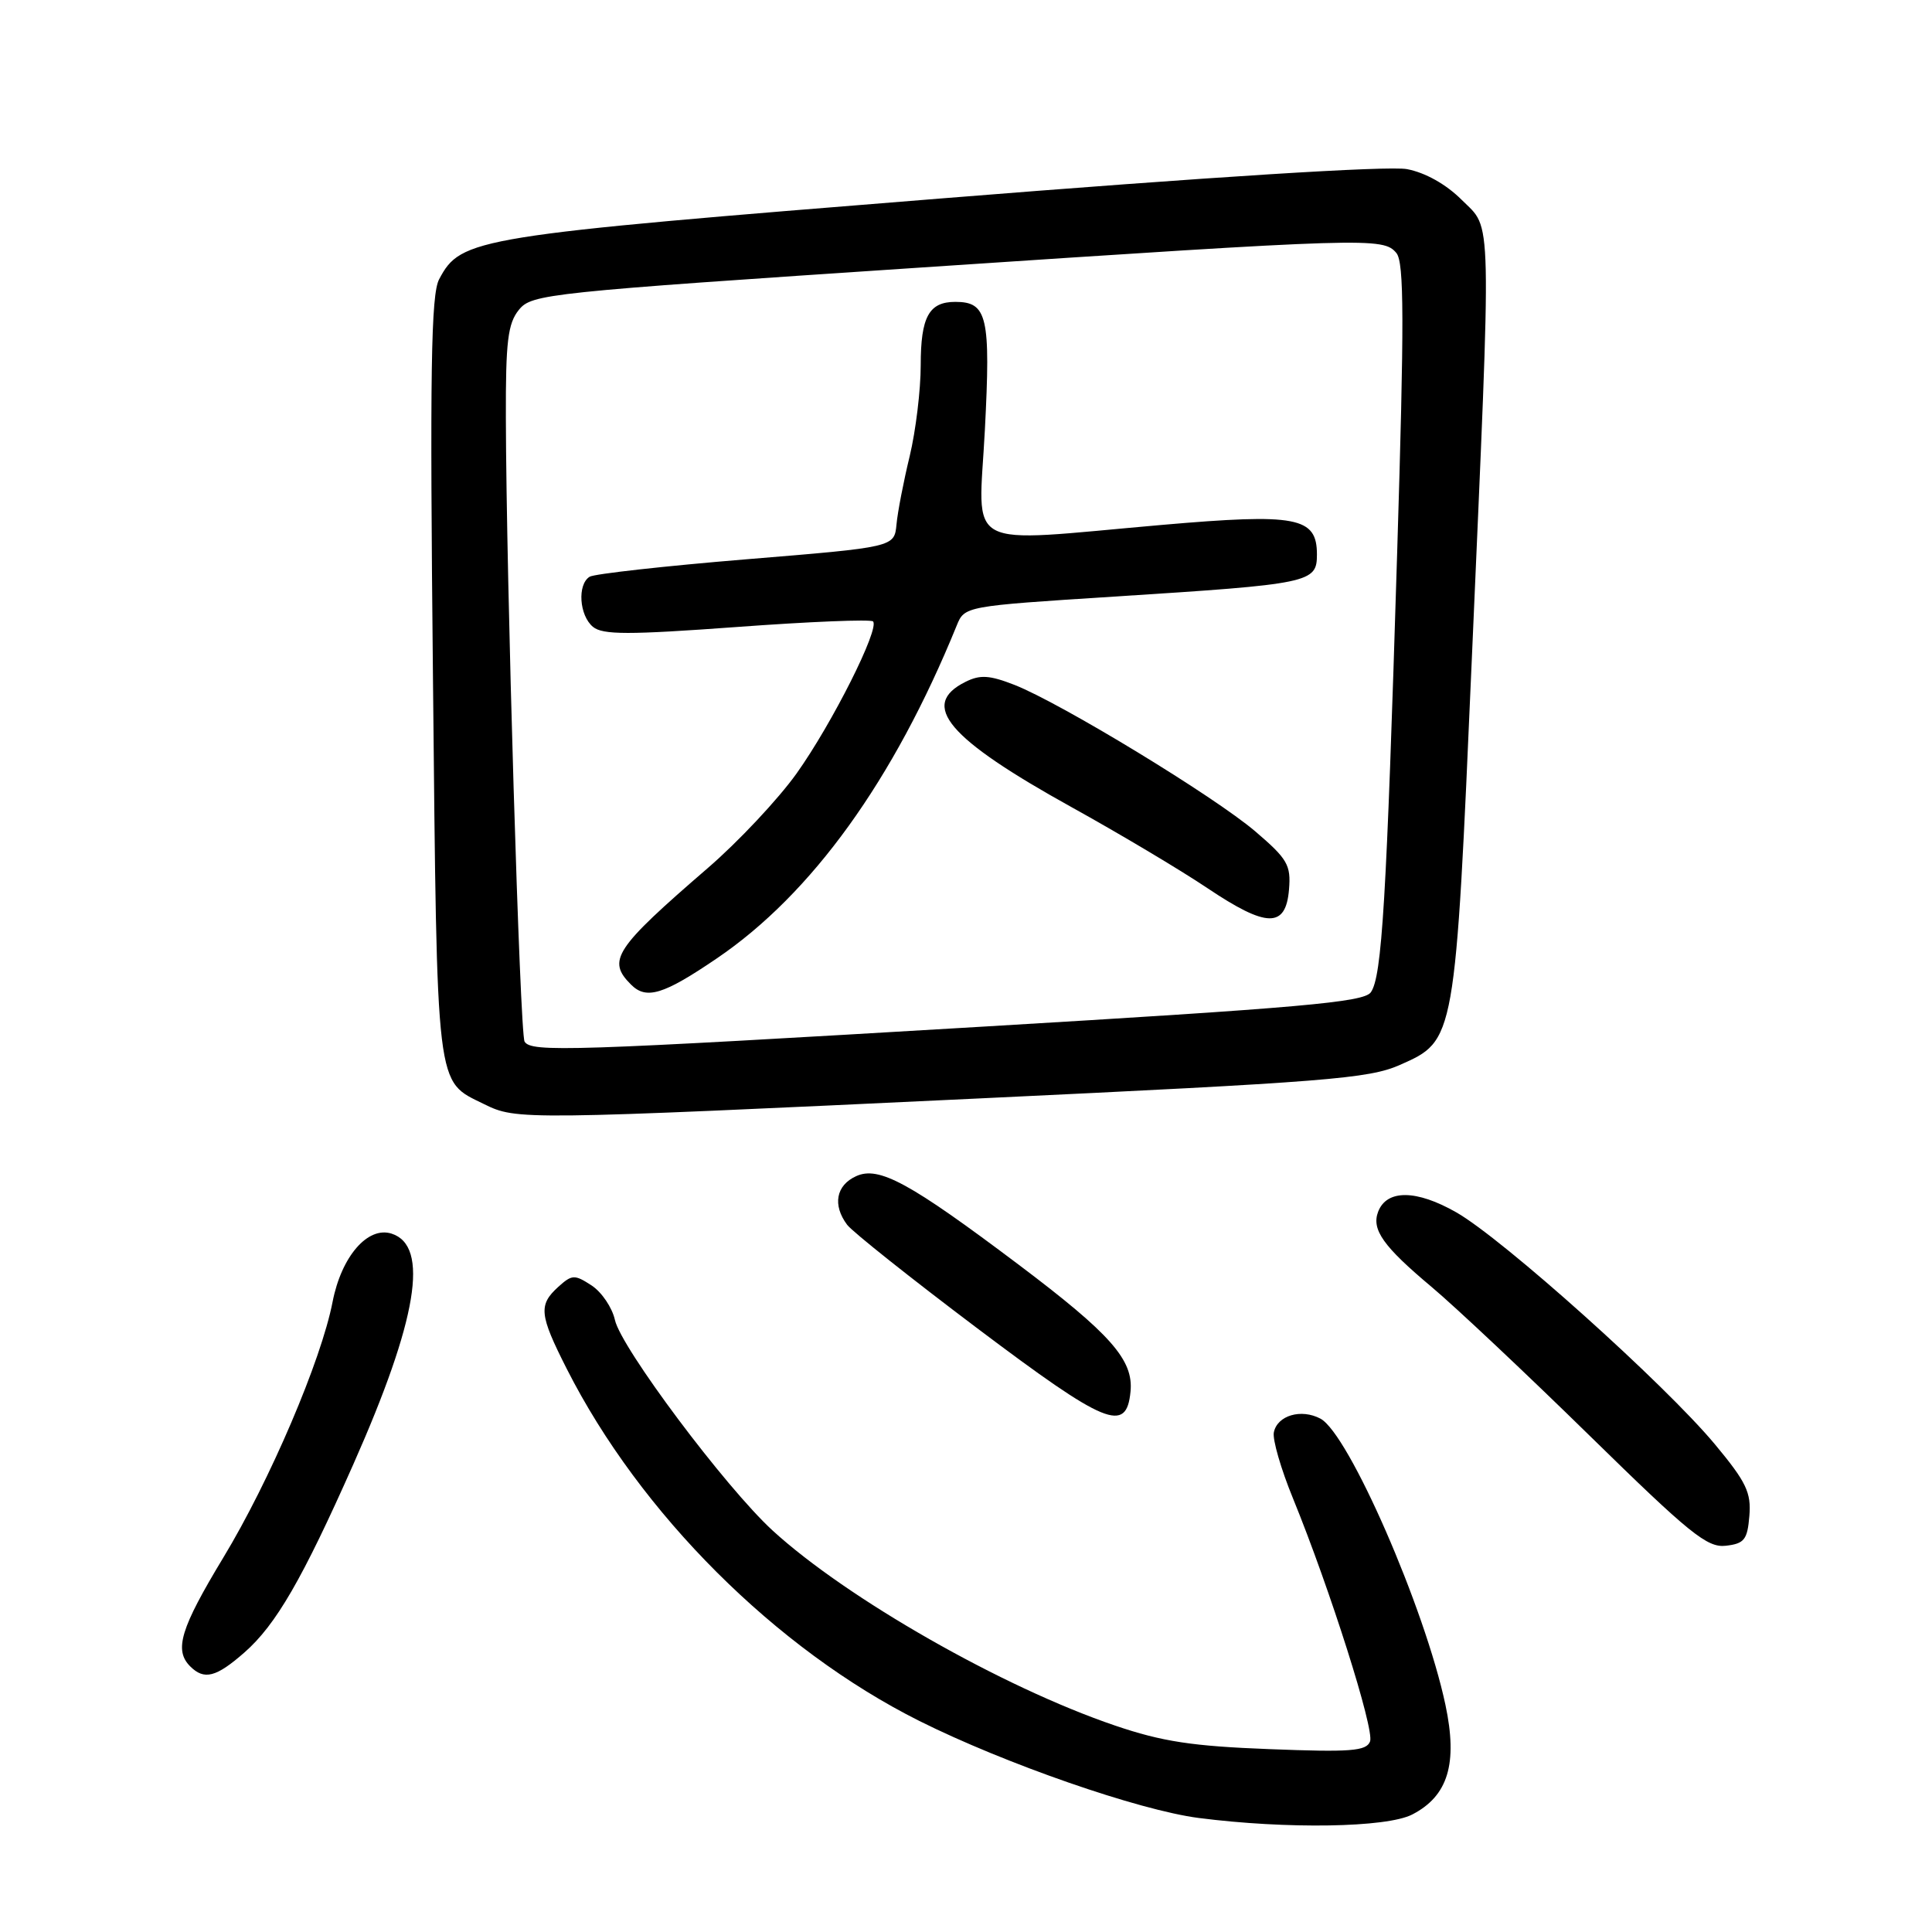 <?xml version="1.0" encoding="UTF-8" standalone="no"?>
<!DOCTYPE svg PUBLIC "-//W3C//DTD SVG 1.1//EN" "http://www.w3.org/Graphics/SVG/1.1/DTD/svg11.dtd" >
<svg xmlns="http://www.w3.org/2000/svg" xmlns:xlink="http://www.w3.org/1999/xlink" version="1.1" viewBox="0 0 256 256">
 <g >
 <path fill="currentColor"
d=" M 187.13 240.43 C 191.88 237.98 193.18 233.69 191.53 225.91 C 188.81 213.10 178.72 189.99 174.97 187.98 C 172.41 186.62 169.24 187.55 168.79 189.80 C 168.60 190.73 169.73 194.65 171.31 198.50 C 176.25 210.60 182.14 229.18 181.54 230.75 C 181.05 232.03 178.97 232.19 168.23 231.77 C 157.98 231.38 153.99 230.77 147.73 228.64 C 132.86 223.59 112.19 211.80 102.35 202.78 C 96.10 197.03 82.29 178.59 81.48 174.90 C 81.12 173.27 79.73 171.21 78.39 170.33 C 76.13 168.86 75.80 168.87 73.97 170.52 C 71.33 172.92 71.46 174.20 75.10 181.38 C 84.81 200.54 102.81 218.52 121.83 228.04 C 133.15 233.70 150.89 239.86 158.83 240.89 C 170.50 242.39 183.75 242.18 187.13 240.43 Z  M 32.39 218.96 C 36.57 215.29 40.07 209.24 46.83 194.00 C 55.32 174.85 56.93 165.07 51.88 163.46 C 48.72 162.46 45.24 166.49 44.07 172.50 C 42.57 180.25 35.76 196.20 29.59 206.39 C 23.92 215.77 23.04 218.64 25.20 220.80 C 27.06 222.66 28.64 222.25 32.39 218.96 Z  M 231.80 200.87 C 232.06 197.77 231.39 196.37 227.22 191.36 C 220.60 183.41 199.15 164.17 192.98 160.65 C 187.68 157.62 183.75 157.59 182.61 160.56 C 181.71 162.93 183.28 165.15 189.70 170.53 C 192.89 173.21 202.33 182.10 210.68 190.28 C 223.89 203.22 226.22 205.11 228.68 204.82 C 231.13 204.54 231.54 204.02 231.80 200.87 Z  M 149.80 184.39 C 150.21 180.20 147.19 176.78 134.97 167.57 C 120.53 156.70 116.45 154.47 113.44 155.85 C 110.78 157.06 110.29 159.67 112.25 162.29 C 112.94 163.21 120.70 169.38 129.50 176.01 C 146.57 188.86 149.26 189.97 149.80 184.39 Z  M 129.71 145.55 C 175.78 143.37 181.38 142.93 185.49 141.11 C 192.85 137.85 192.81 138.09 195.03 87.18 C 197.66 26.92 197.75 30.55 193.68 26.48 C 191.62 24.42 188.86 22.87 186.43 22.41 C 183.99 21.95 160.52 23.42 124.65 26.30 C 62.71 31.26 61.10 31.52 58.19 37.00 C 57.11 39.02 56.95 49.11 57.37 89.83 C 57.93 145.15 57.69 143.12 64.16 146.31 C 68.45 148.42 69.01 148.42 129.71 145.55 Z  M 69.51 138.02 C 68.89 137.01 67.08 76.82 67.03 55.36 C 67.00 45.24 67.29 42.86 68.76 41.05 C 70.45 38.96 72.43 38.75 122.01 35.45 C 181.49 31.49 183.29 31.44 185.03 33.53 C 186.06 34.77 186.08 42.45 185.13 73.28 C 183.72 119.39 183.12 129.46 181.63 131.50 C 180.67 132.80 172.28 133.54 130.49 136.02 C 75.37 139.29 70.40 139.45 69.51 138.02 Z  M 95.00 126.98 C 107.56 118.45 118.42 103.39 126.76 82.91 C 127.81 80.32 127.81 80.32 147.65 79.05 C 173.68 77.39 174.50 77.22 174.50 73.47 C 174.50 68.50 171.85 68.00 154.00 69.55 C 127.17 71.89 129.66 73.22 130.50 56.99 C 131.28 41.95 130.83 40.00 126.58 40.00 C 123.09 40.00 122.00 41.99 122.00 48.39 C 122.00 51.68 121.34 57.10 120.54 60.44 C 119.73 63.77 118.94 67.85 118.79 69.50 C 118.50 72.50 118.50 72.50 98.88 74.11 C 88.09 75.00 78.75 76.04 78.13 76.42 C 76.48 77.44 76.75 81.55 78.57 83.06 C 79.86 84.13 83.27 84.13 97.63 83.08 C 107.25 82.37 115.37 82.04 115.68 82.34 C 116.60 83.27 110.26 95.88 105.55 102.49 C 103.12 105.89 97.83 111.53 93.81 115.00 C 81.42 125.70 80.40 127.26 83.61 130.46 C 85.64 132.50 87.90 131.81 95.00 126.98 Z  M 170.80 117.87 C 171.07 114.62 170.61 113.82 166.34 110.17 C 160.93 105.55 140.58 93.17 134.42 90.75 C 131.11 89.46 129.87 89.38 127.93 90.35 C 121.79 93.41 125.55 97.84 142.00 106.96 C 148.32 110.46 156.43 115.29 160.00 117.69 C 167.86 122.96 170.37 123.00 170.80 117.87 Z "/>
</g>
</svg>
